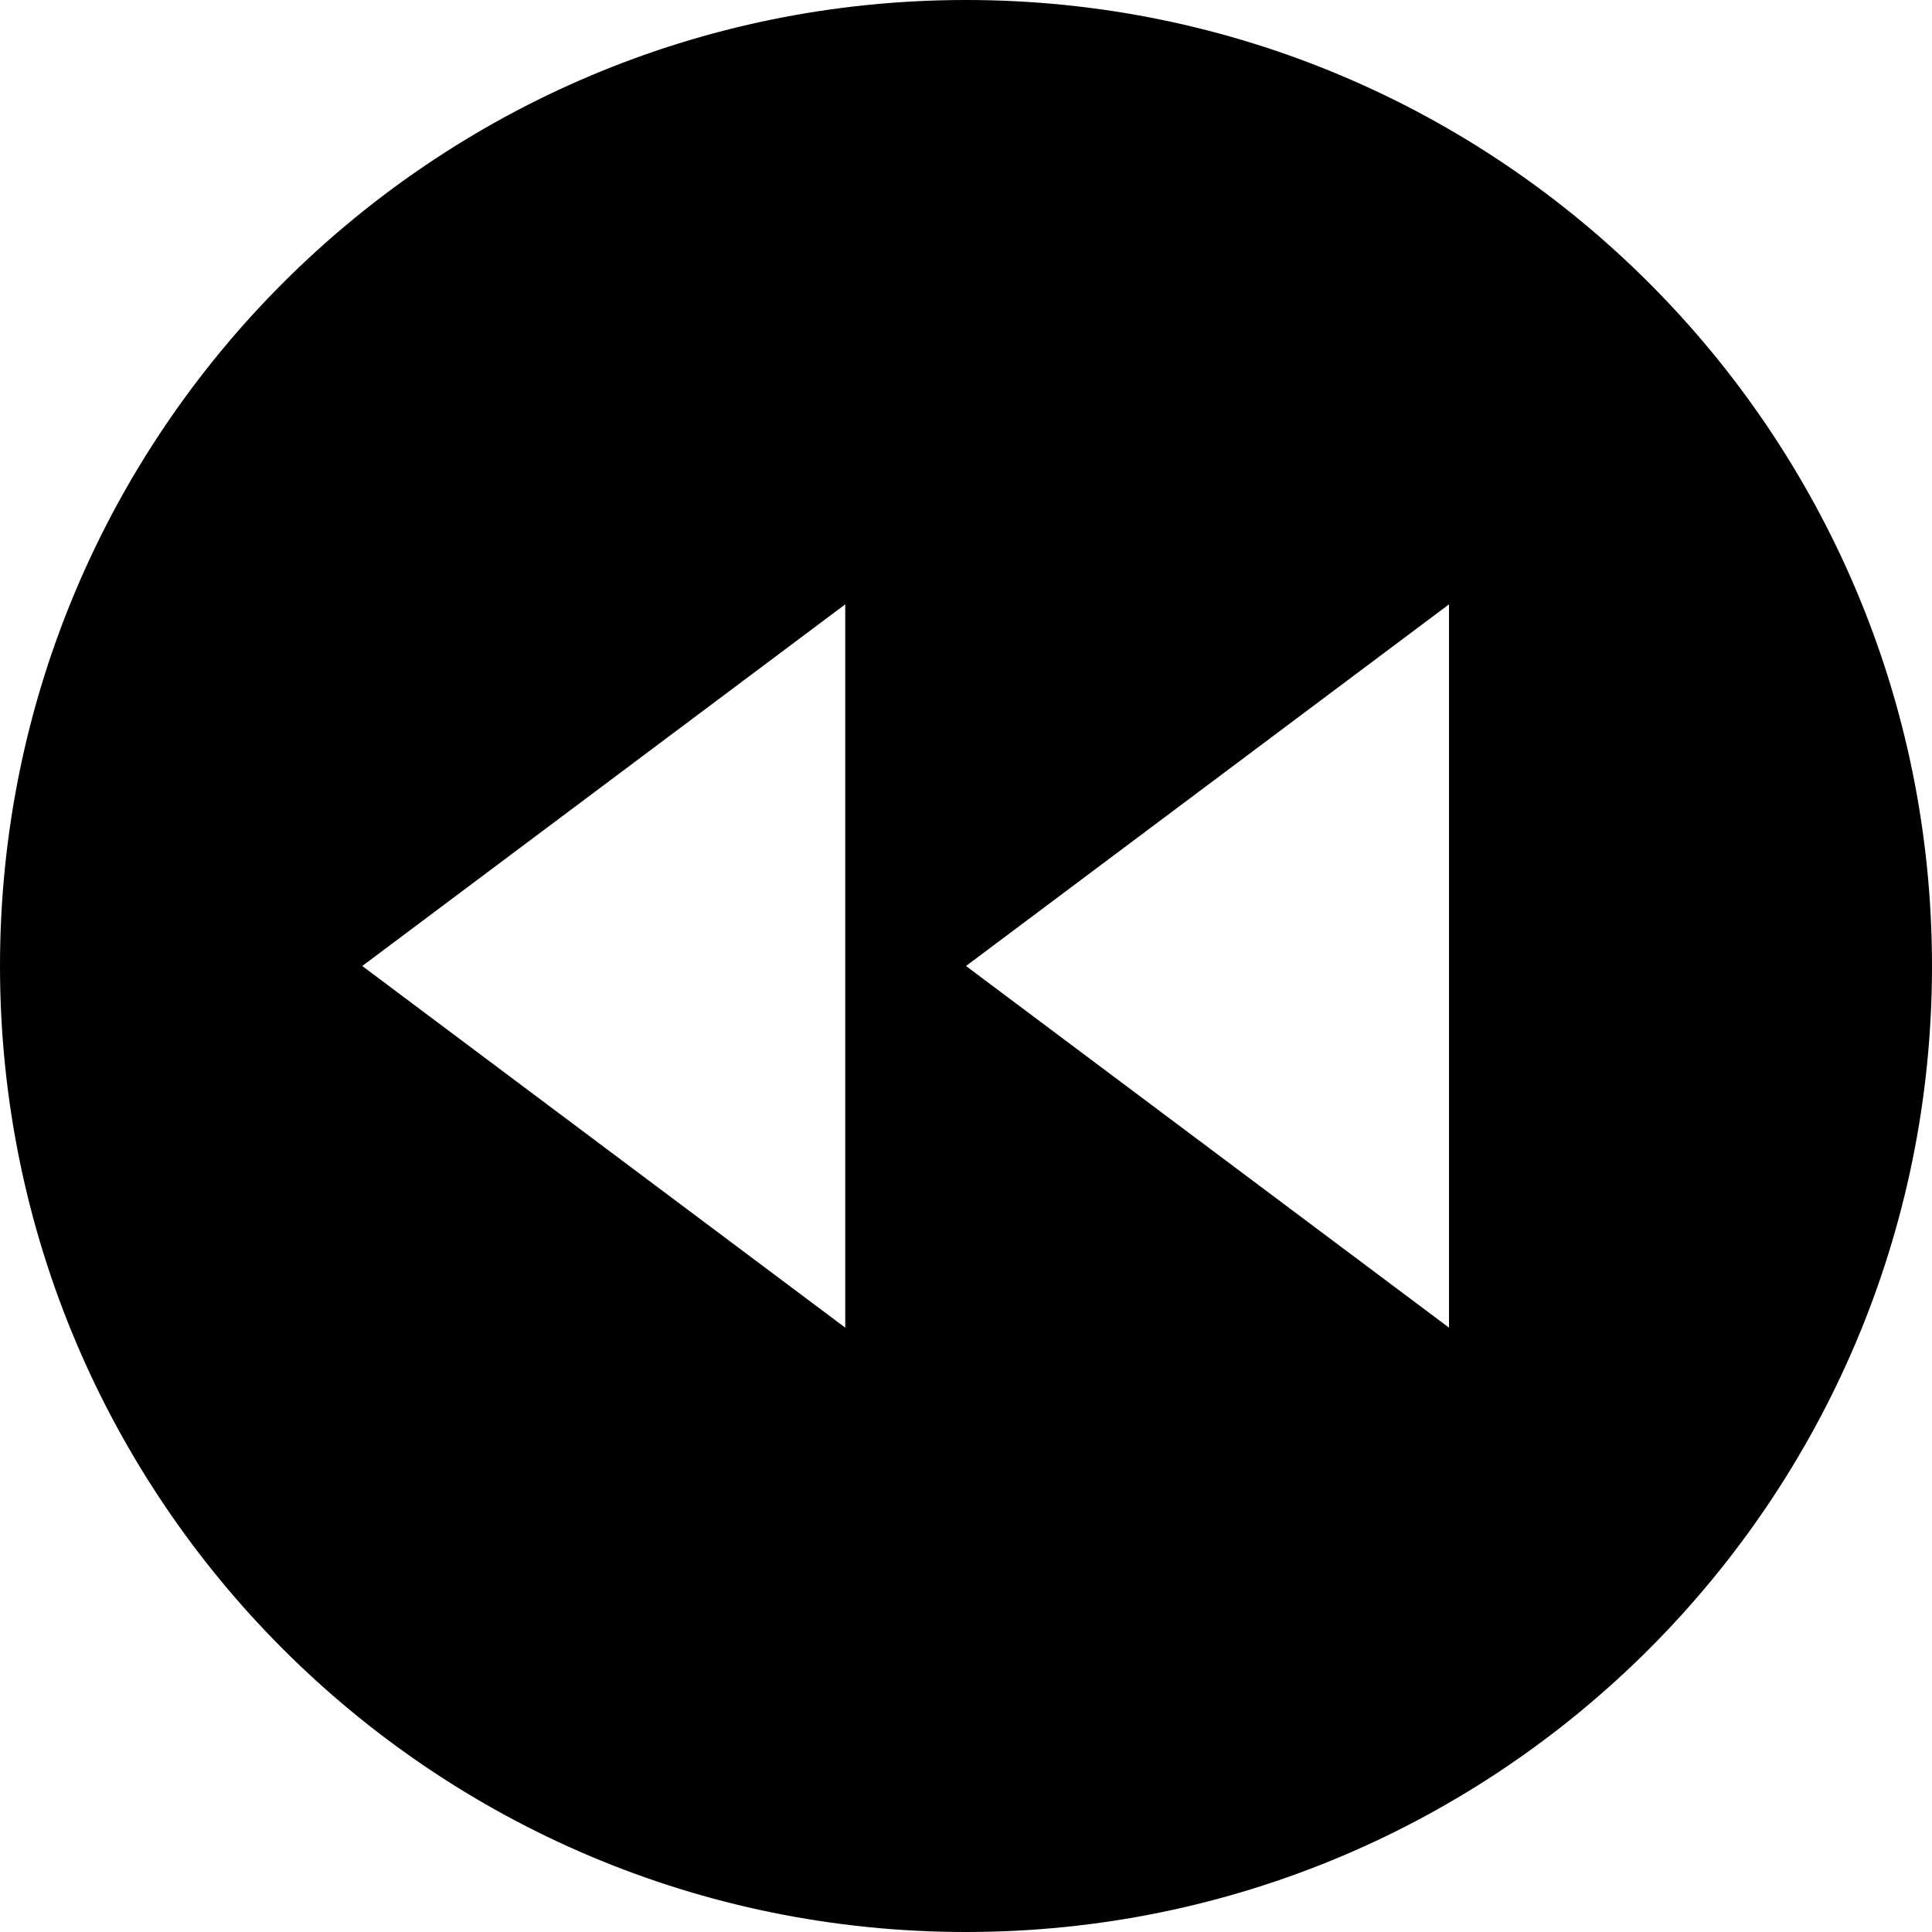 <svg viewBox="0 0 1200 1200"><path d="M600 1200C268.65 1200 0 931.35 0 600S268.65 0 600 0s600 268.65 600 600s-268.65 600-600 600zm-75-824.625L225 600l300 224.625v-449.25zm375 0L600 600l300 224.625v-449.25z" fill="currentColor"/></svg>